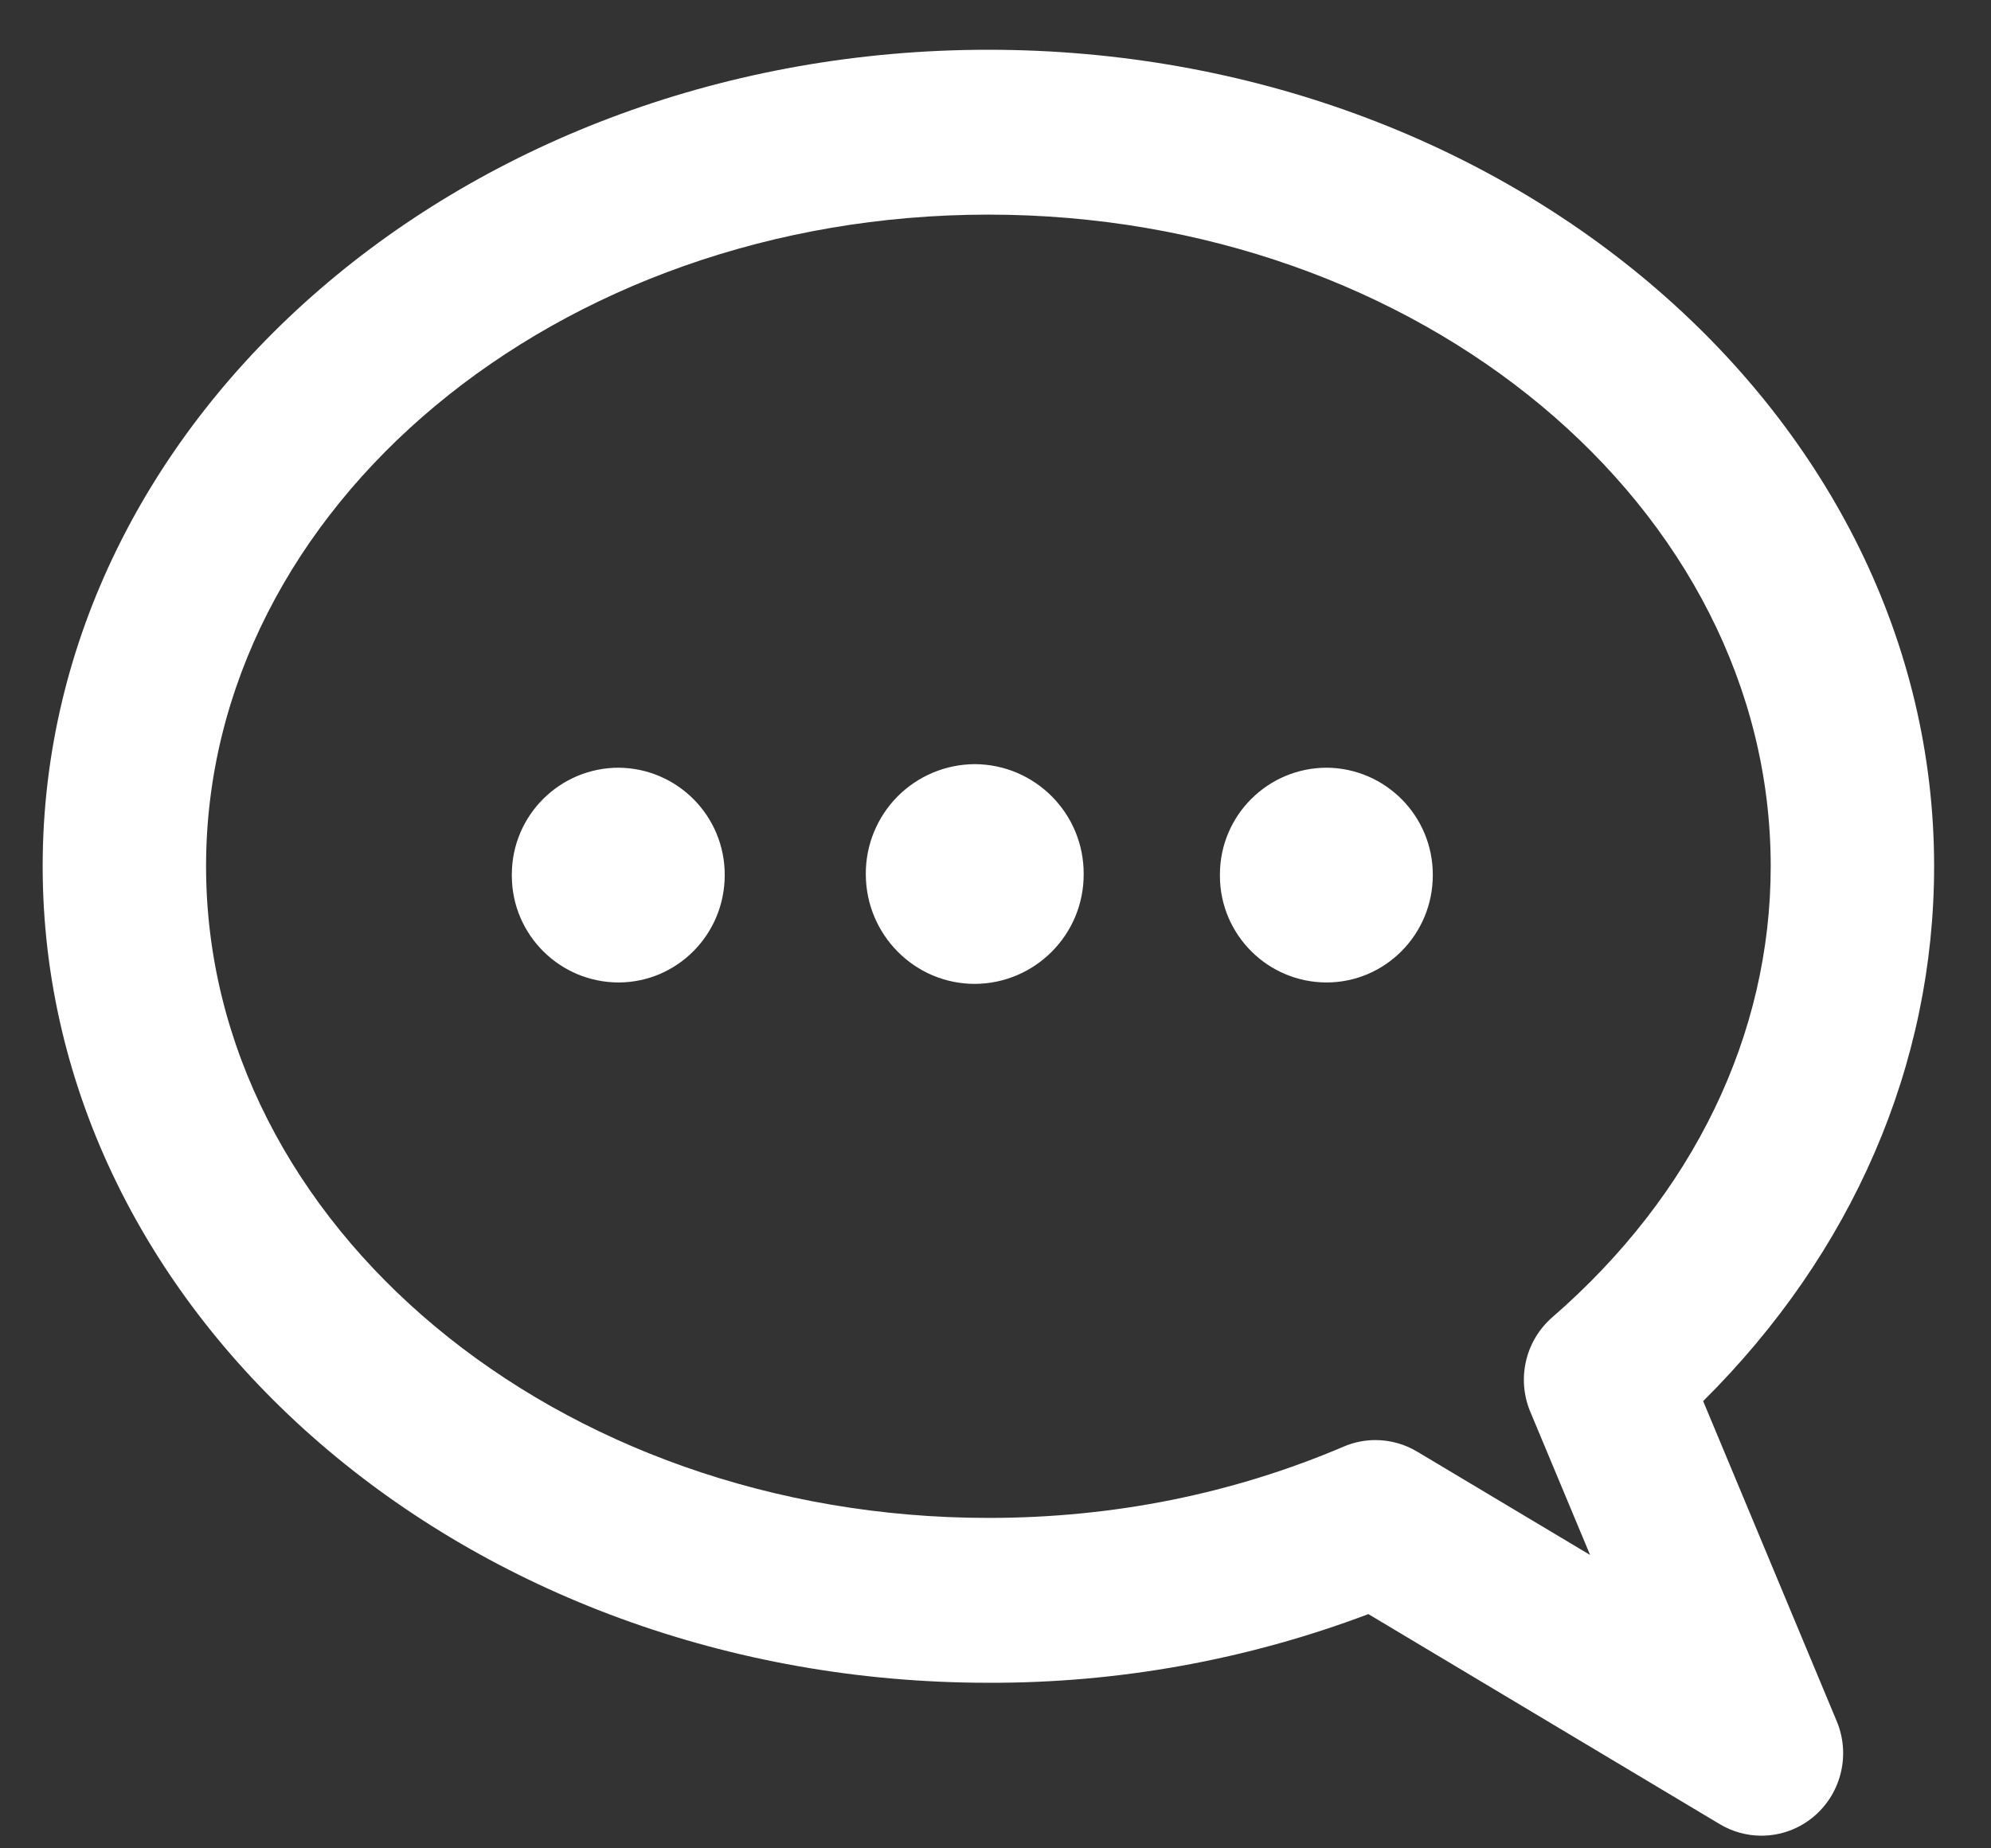 <?xml version="1.0" encoding="UTF-8"?>
<svg width="28px" height="26px" viewBox="0 0 28 26" version="1.1" xmlns="http://www.w3.org/2000/svg" xmlns:xlink="http://www.w3.org/1999/xlink">
    <rect x="0" y="0" width="28" height="26" fill="#333333" stroke="none"/>
    <!-- Generator: Sketch 63.1 (92452) - https://sketch.com -->
    <title>10评论-创建@1x</title>
    <desc>Created with Sketch.</desc>
    <g id="新版定稿" stroke="none" stroke-width="1" fill="none" fill-rule="evenodd">
        <g id="切图3" transform="translate(-110, -655)" fill="#FFFFFF" fill-rule="nonzero">
            <path d="M134.771,680.822 C134.565,680.822 134.363,680.766 134.186,680.66 L129.244,677.705 C127.537,678.35 125.725,678.677 123.9,678.671 C116.567,678.671 110.6,673.518 110.6,667.185 C110.6,660.852 116.567,655.7 123.9,655.7 C131.233,655.7 137.2,660.852 137.2,667.185 C137.2,669.979 136.053,672.622 133.952,674.709 L135.831,679.213 C136.023,679.674 135.9,680.207 135.527,680.536 C135.313,680.725 135.043,680.822 134.771,680.822 Z M129.344,675.257 C129.547,675.257 129.75,675.312 129.929,675.419 L132.362,676.873 L131.521,674.859 C131.327,674.395 131.452,673.859 131.831,673.529 C133.811,671.811 134.902,669.558 134.902,667.185 C134.902,662.131 129.966,658.019 123.9,658.019 C117.834,658.019 112.898,662.131 112.898,667.185 C112.898,672.239 117.834,676.352 123.9,676.352 C125.656,676.352 127.337,676.014 128.896,675.349 C129.04,675.287 129.192,675.257 129.344,675.257 L129.344,675.257 Z M117.198,667.295 C117.202,666.467 117.874,665.799 118.702,665.799 C119.53,665.807 120.195,666.482 120.192,667.31 C120.192,668.141 119.527,668.817 118.702,668.82 C117.875,668.82 117.203,668.153 117.198,667.326 L117.198,667.295 L117.198,667.295 Z M122.176,667.295 C122.176,668.148 122.863,668.84 123.709,668.84 C124.558,668.836 125.244,668.144 125.24,667.295 C125.244,666.445 124.558,665.753 123.709,665.749 C123.3,665.751 122.91,665.914 122.622,666.204 C122.335,666.494 122.174,666.886 122.176,667.295 L122.176,667.295 Z M127.156,667.295 C127.16,666.467 127.832,665.799 128.66,665.799 C129.488,665.807 130.153,666.482 130.15,667.31 C130.15,668.141 129.485,668.817 128.66,668.82 C127.832,668.821 127.16,668.152 127.156,667.325 L127.156,667.295 L127.156,667.295 Z" id="10评论-创建"></path>
        </g>
    </g>
</svg>